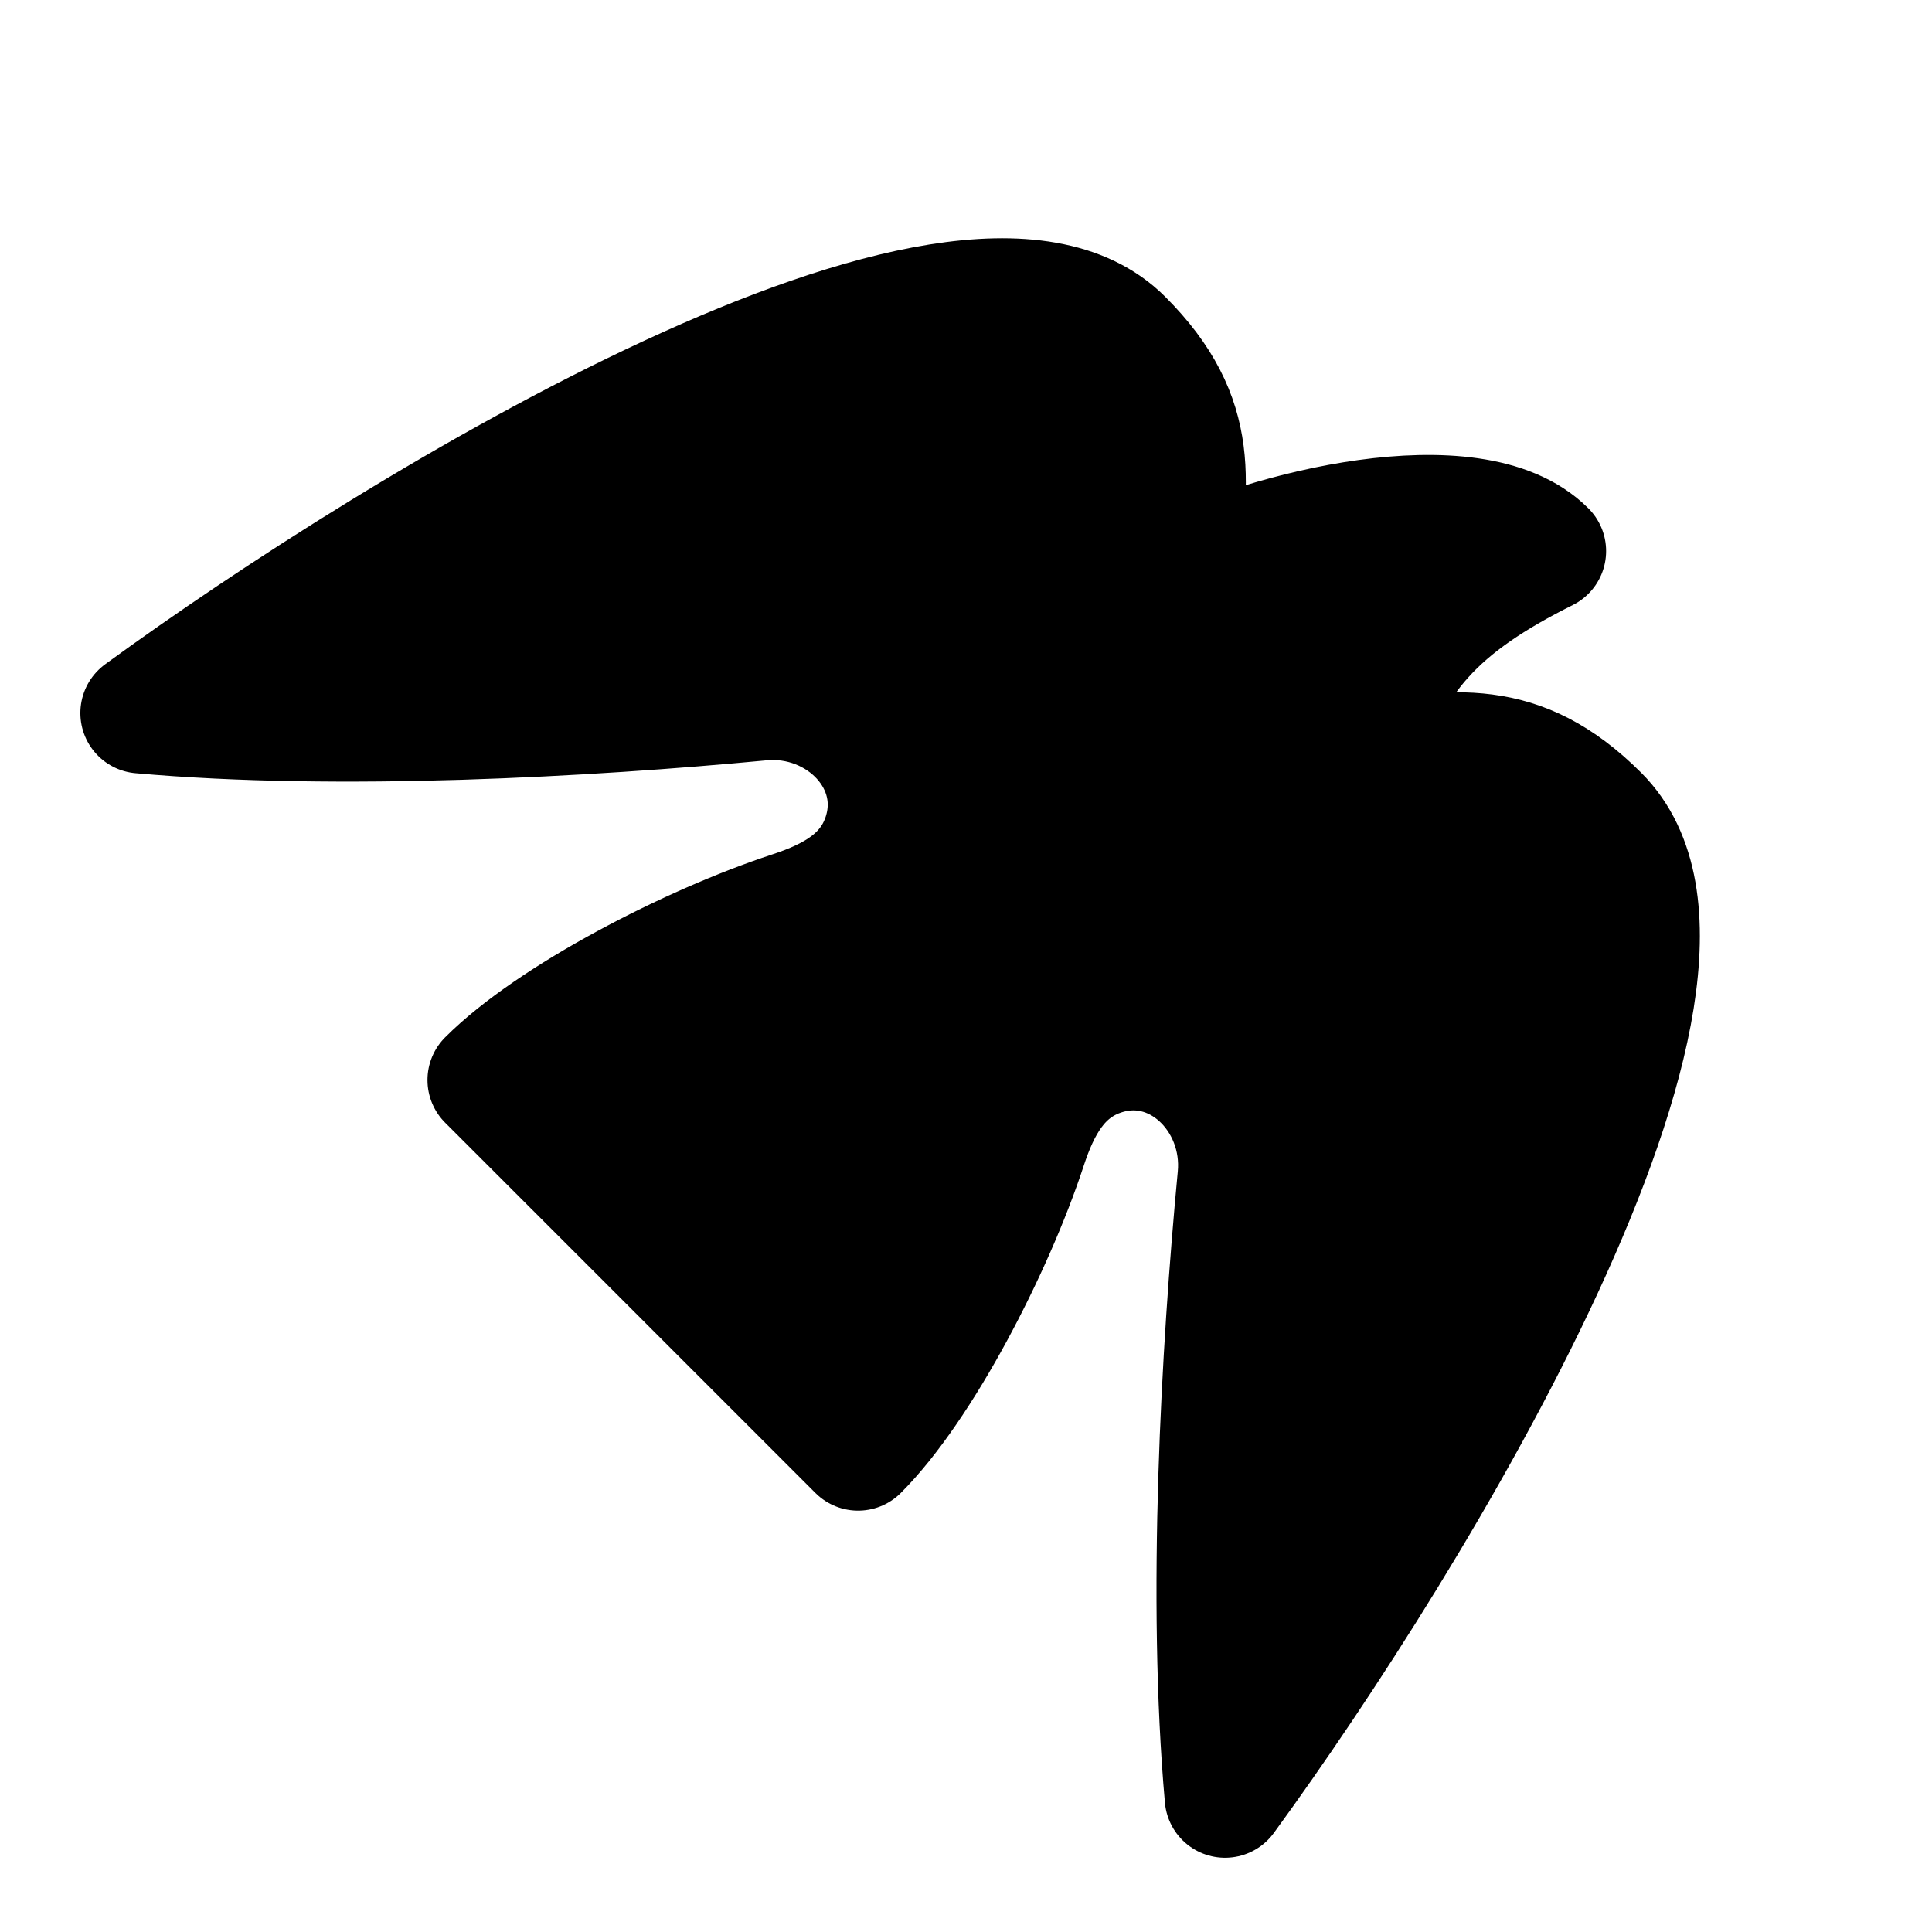 <svg id="vector" xmlns="http://www.w3.org/2000/svg" width="192" height="192" viewBox="0 0 192 192"><defs><clipPath id="clip_path_0"><path d="M0,0h192v192h-192z"/></clipPath></defs><g id="g_0"><path fill="#00000000" d="M66.88,125.728L48.482,107.33C54.782,101.029 68.634,93.89 78.64,90.605C82.721,89.265 86.228,87.334 87.671,83.288C90.334,75.816 83.538,68.838 75.64,69.586C58.326,71.226 33.679,72.617 13.986,70.863C39.94,51.917 95.791,17.969 111.56,33.738C119.445,41.623 118.131,48.194 116.817,57.393C125.604,52.848 146.385,47.537 153.613,54.764C143.099,60.021 137.843,65.277 135.215,75.791C144.414,74.477 150.984,73.162 158.869,81.047C174.639,96.817 140.69,152.668 121.745,178.622C119.99,158.929 121.381,134.282 123.021,116.967C123.769,109.07 116.792,102.273 109.32,104.937C105.273,106.379 103.343,109.886 102.003,113.968C98.717,123.973 91.578,137.825 85.277,144.126L66.88,125.728Z" stroke-linejoin="round" stroke-width="12" stroke="#000000" stroke-linecap="round" clip-path="url(#clip_path_0)"/></g></svg>